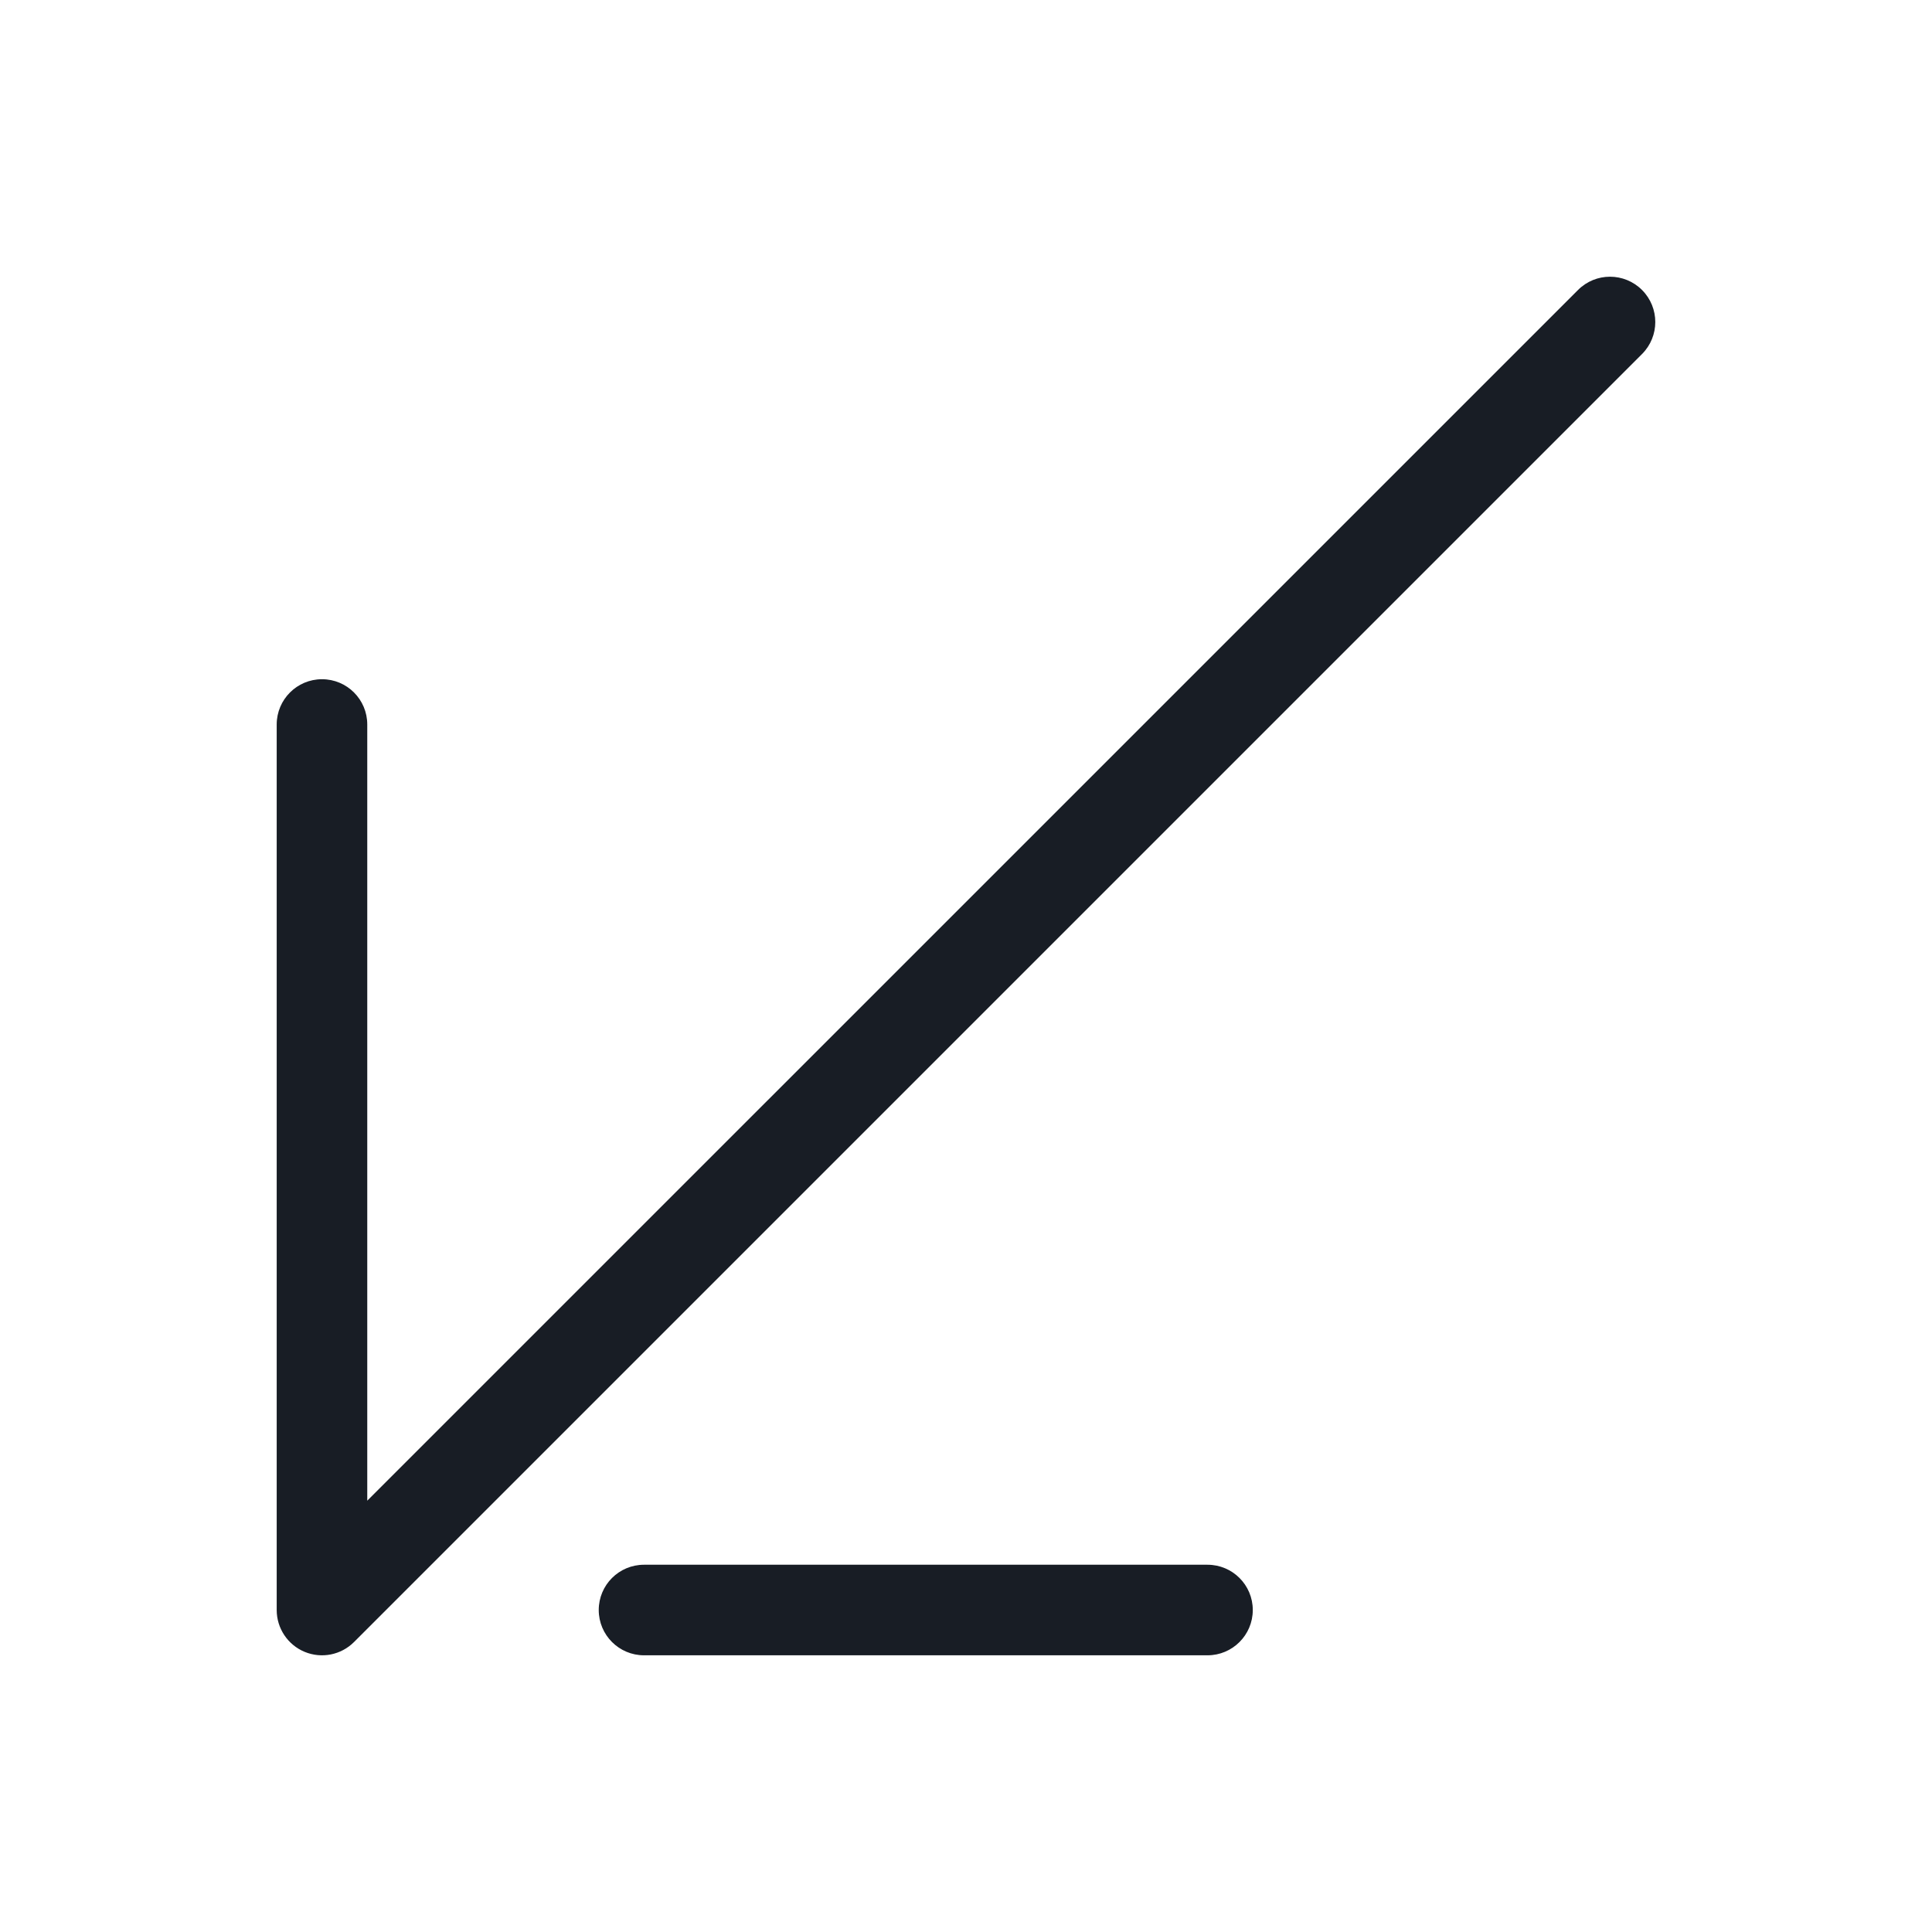 <svg width="32" height="32" viewBox="0 0 32 32" fill="none" xmlns="http://www.w3.org/2000/svg">
    <path fill-rule="evenodd" clip-rule="evenodd" d="M27.197 4.803C26.904 4.51 26.429 4.51 26.137 4.803L6.083 24.856L6.083 12C6.083 11.586 5.748 11.25 5.333 11.25C4.919 11.25 4.583 11.586 4.583 12L4.583 26.667C4.583 26.97 4.766 27.244 5.046 27.36C5.327 27.476 5.649 27.412 5.864 27.197L27.197 5.864C27.49 5.571 27.49 5.096 27.197 4.803ZM20.75 26.667C20.75 26.252 20.414 25.917 20 25.917L10.667 25.917C10.253 25.917 9.917 26.252 9.917 26.667C9.917 27.081 10.253 27.417 10.667 27.417L20 27.417C20.414 27.417 20.75 27.081 20.75 26.667Z" fill="#181D25"/>
</svg>
